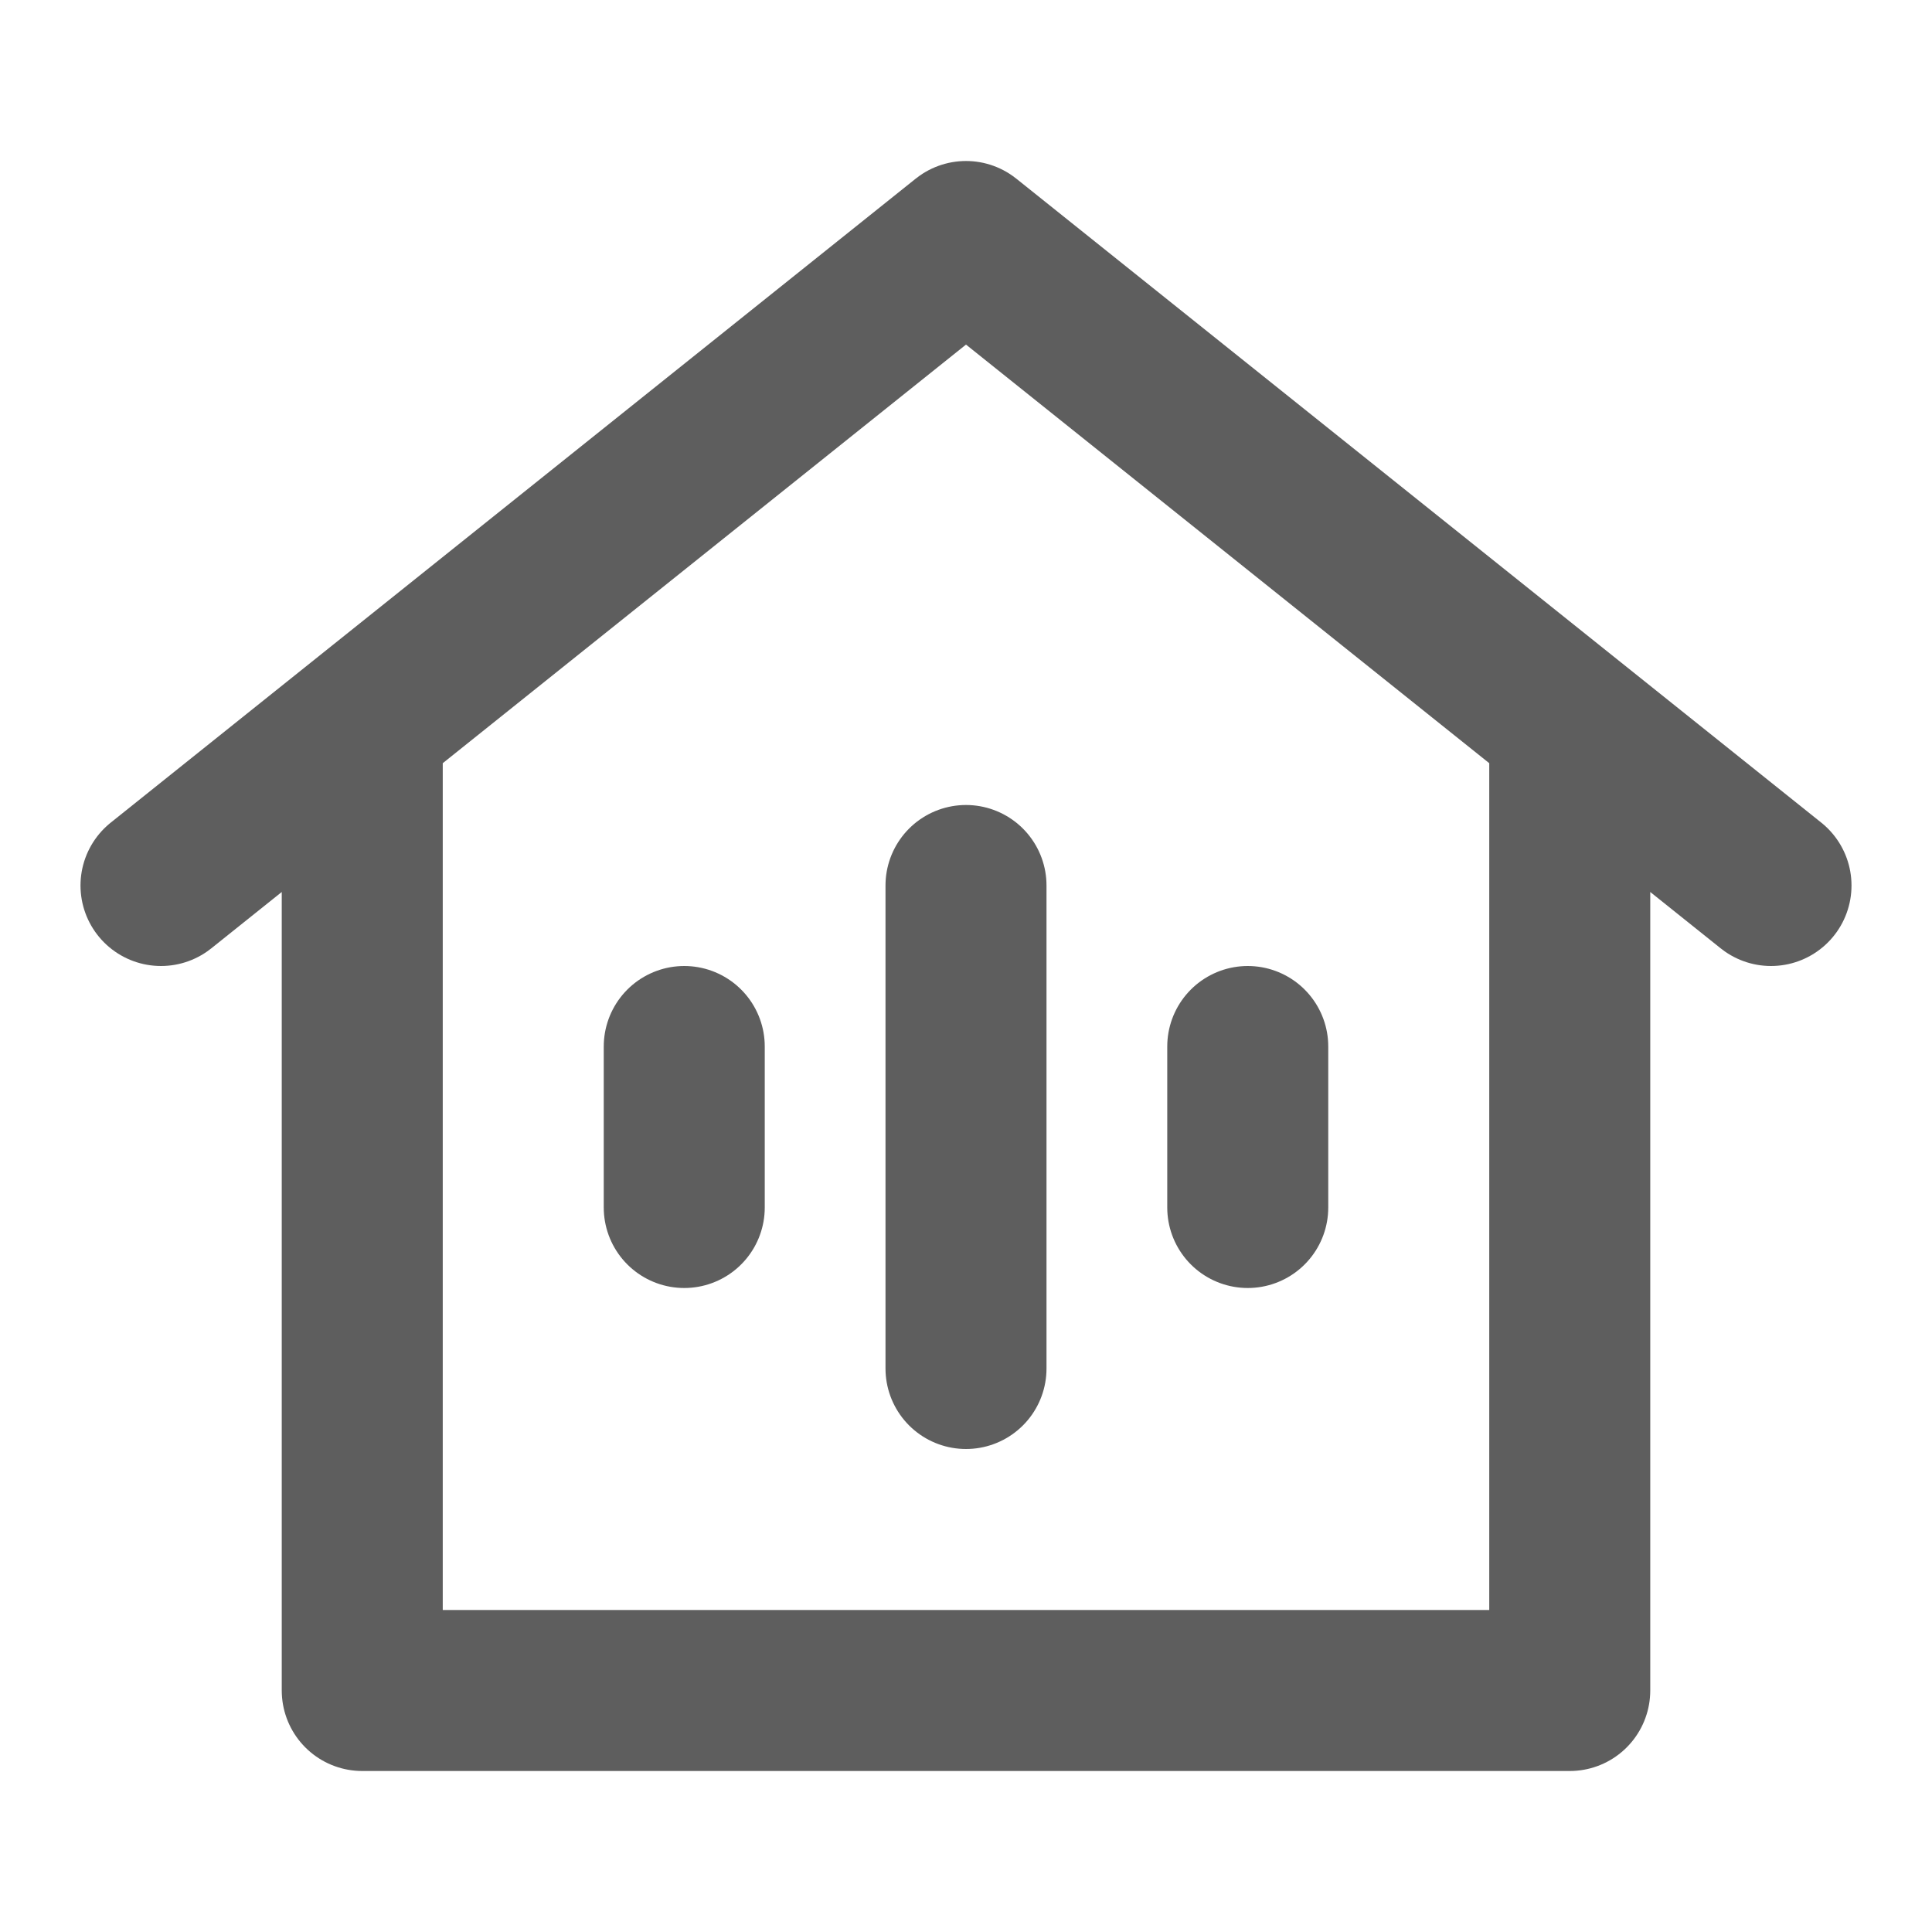 <svg width="80" height="80" fill="none" stroke="#5e5e5e" stroke-linecap="round" stroke-linejoin="round" stroke-width="2" viewBox="0 0 24 24" xmlns="http://www.w3.org/2000/svg">
  <path d="M4.5 21V9L2 11l10-8 10 8-2.5-2v12h-15Z"></path>
  <path d="M12 11v6"></path>
  <path d="M15.5 13v2"></path>
  <path d="M8.5 13v2"></path>
</svg>